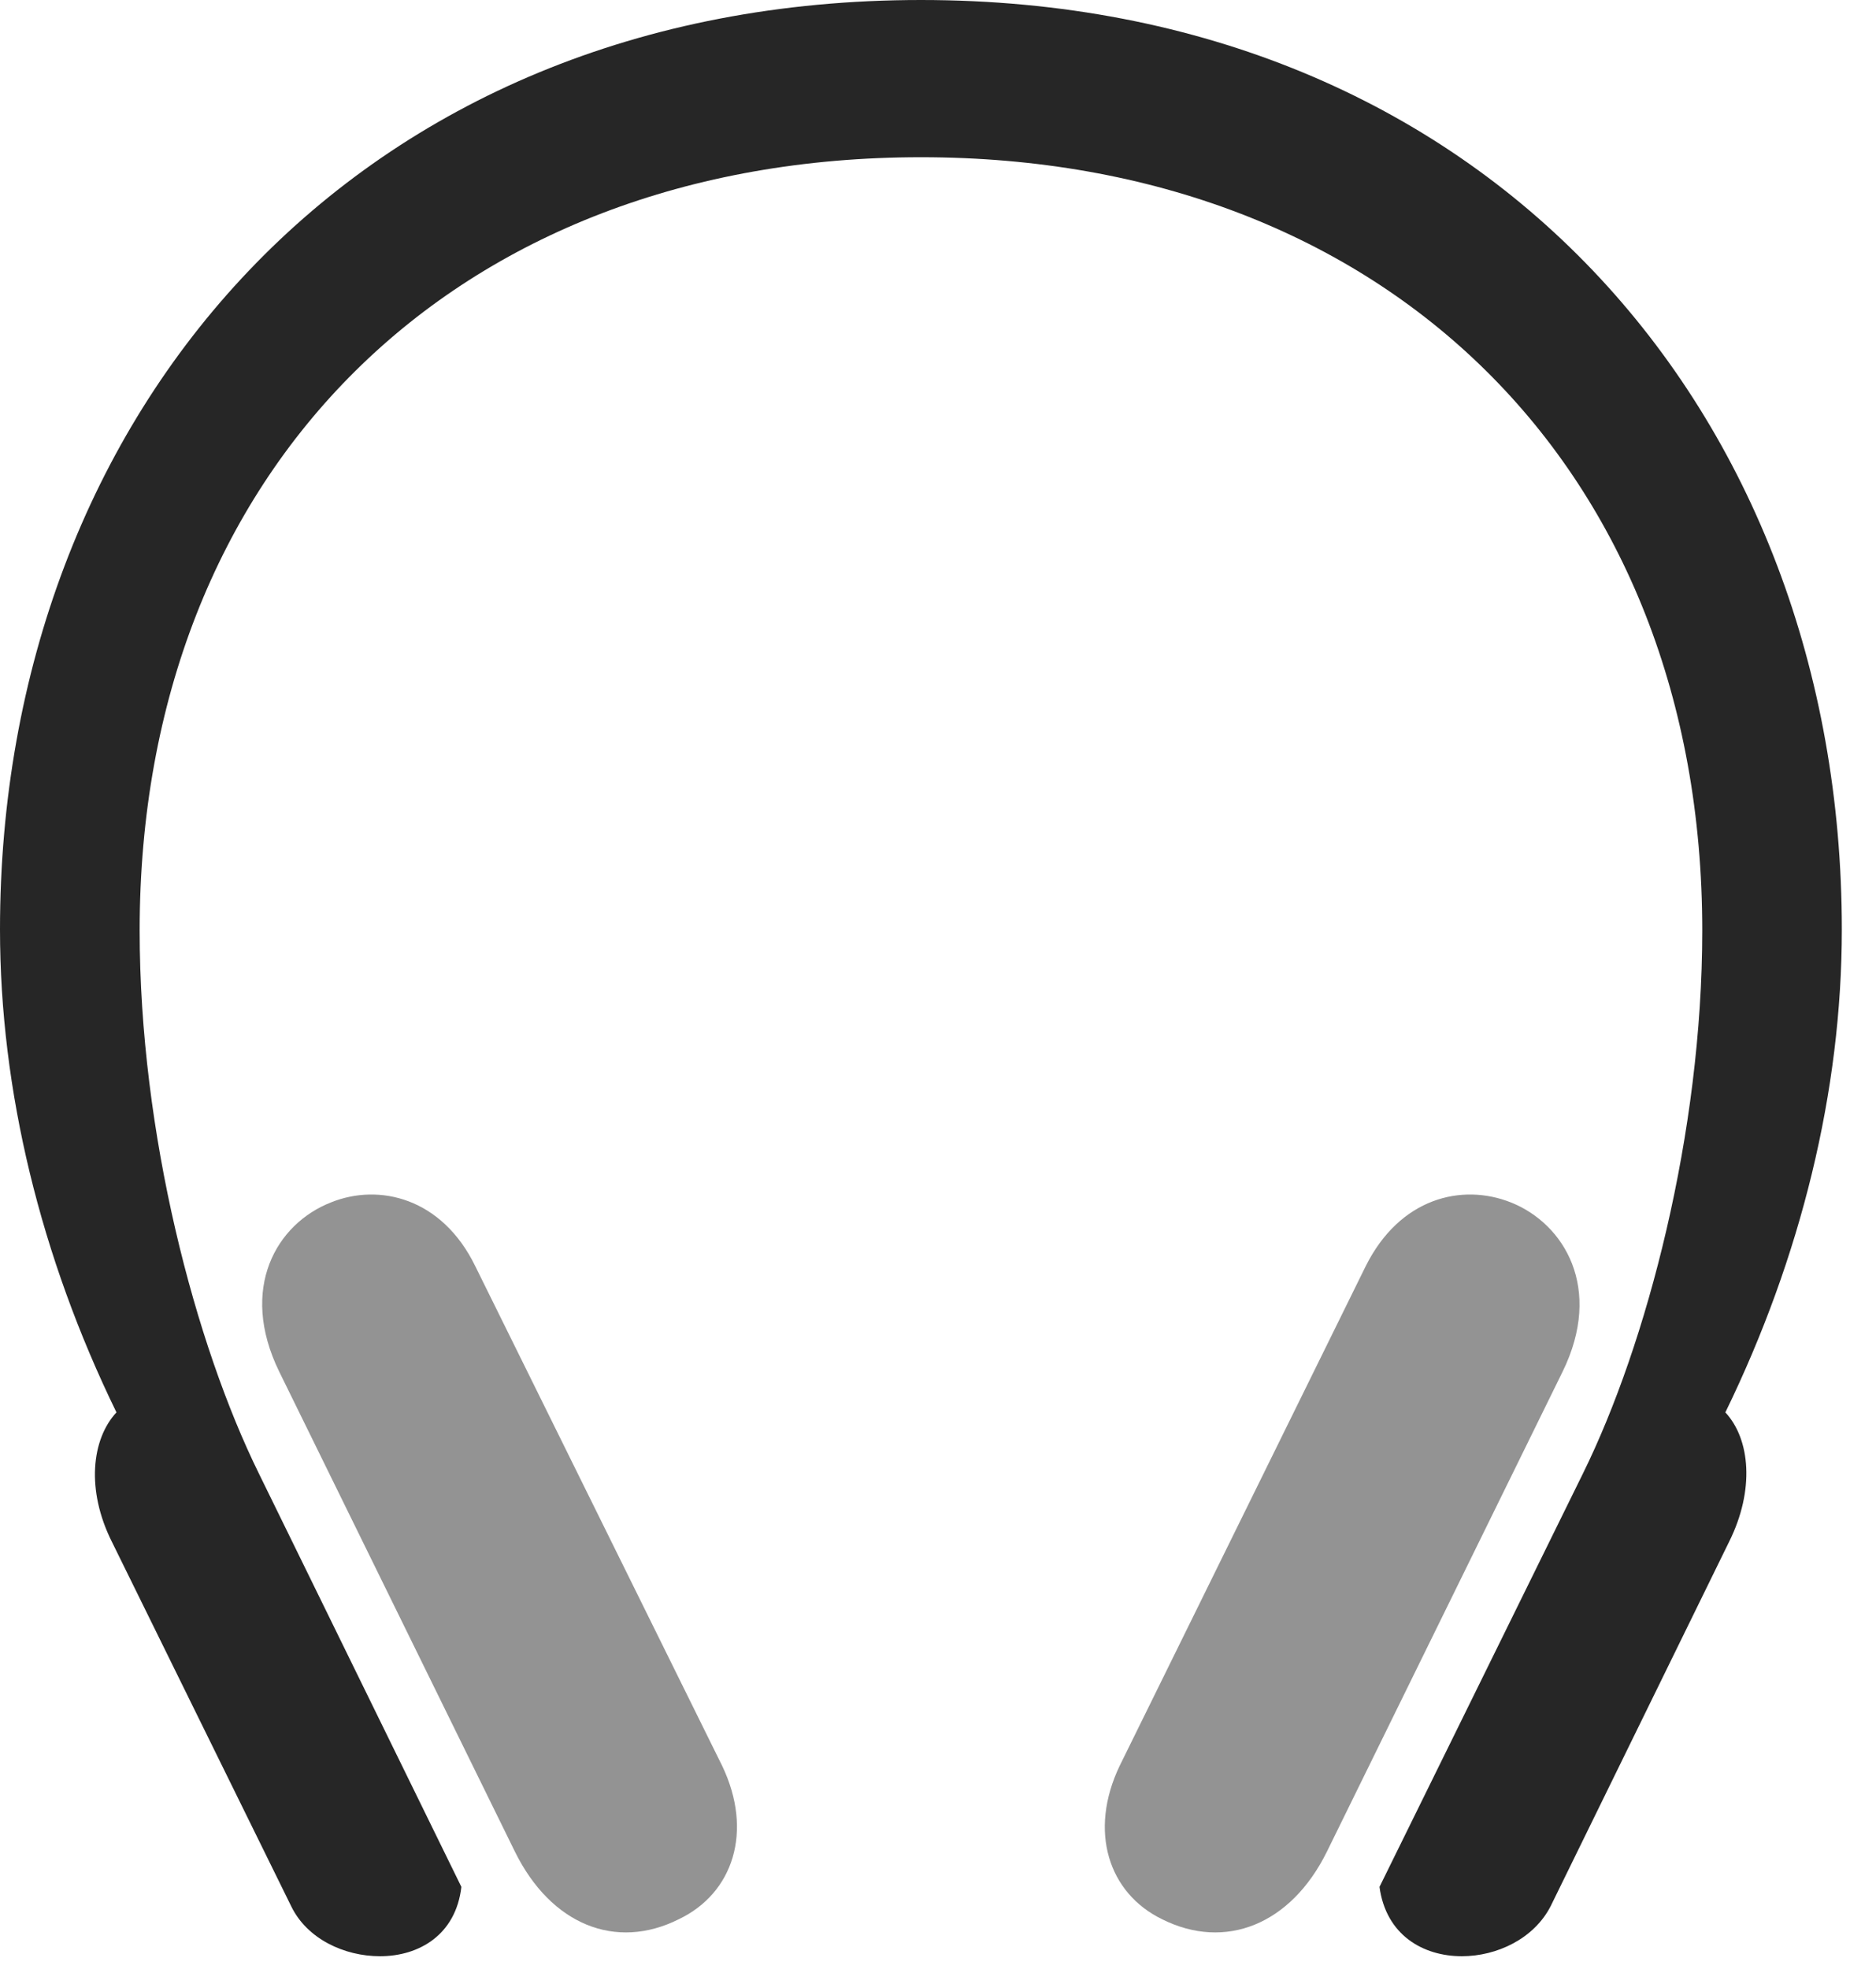 <?xml version="1.0" encoding="UTF-8"?>
<!--Generator: Apple Native CoreSVG 326-->
<!DOCTYPE svg
PUBLIC "-//W3C//DTD SVG 1.1//EN"
       "http://www.w3.org/Graphics/SVG/1.1/DTD/svg11.dtd">
<svg version="1.1" xmlns="http://www.w3.org/2000/svg" xmlns:xlink="http://www.w3.org/1999/xlink" viewBox="0 0 19.814 20.791">
 <g>
  <rect height="20.791" opacity="0" width="19.814" x="0" y="0"/>
  <path d="M0 9.814C0 11.514 0.43 13.271 1.23 14.912C0.967 15.195 0.908 15.732 1.182 16.279L3.076 20.127C3.242 20.469 3.633 20.654 4.014 20.654C4.424 20.654 4.814 20.43 4.873 19.922L2.734 15.557C2.061 14.19 1.475 11.963 1.475 9.824C1.475 4.951 4.805 1.66 9.727 1.66C14.639 1.66 17.979 4.951 17.979 9.824C17.979 11.963 17.393 14.19 16.719 15.557L14.57 19.922C14.639 20.43 15.029 20.654 15.44 20.654C15.81 20.654 16.201 20.469 16.377 20.127L18.262 16.279C18.535 15.732 18.486 15.195 18.223 14.912C19.023 13.271 19.453 11.514 19.453 9.814C19.453 4.346 15.684 0 9.727 0C3.77 0 0 4.346 0 9.814Z" fill="black" fill-opacity="0.85"/>
  <path d="M5.02 13.369C4.668 12.646 4.004 12.49 3.496 12.695C2.92 12.92 2.52 13.604 2.949 14.482L5.439 19.551C5.82 20.322 6.504 20.596 7.168 20.264C7.744 19.99 7.959 19.336 7.627 18.643ZM14.424 13.369L11.826 18.643C11.494 19.336 11.709 19.99 12.275 20.264C12.94 20.596 13.633 20.322 14.014 19.551L16.504 14.482C16.934 13.604 16.523 12.92 15.957 12.695C15.44 12.49 14.785 12.646 14.424 13.369Z" fill="black" fill-opacity="0.425"/>
 </g>
</svg>

